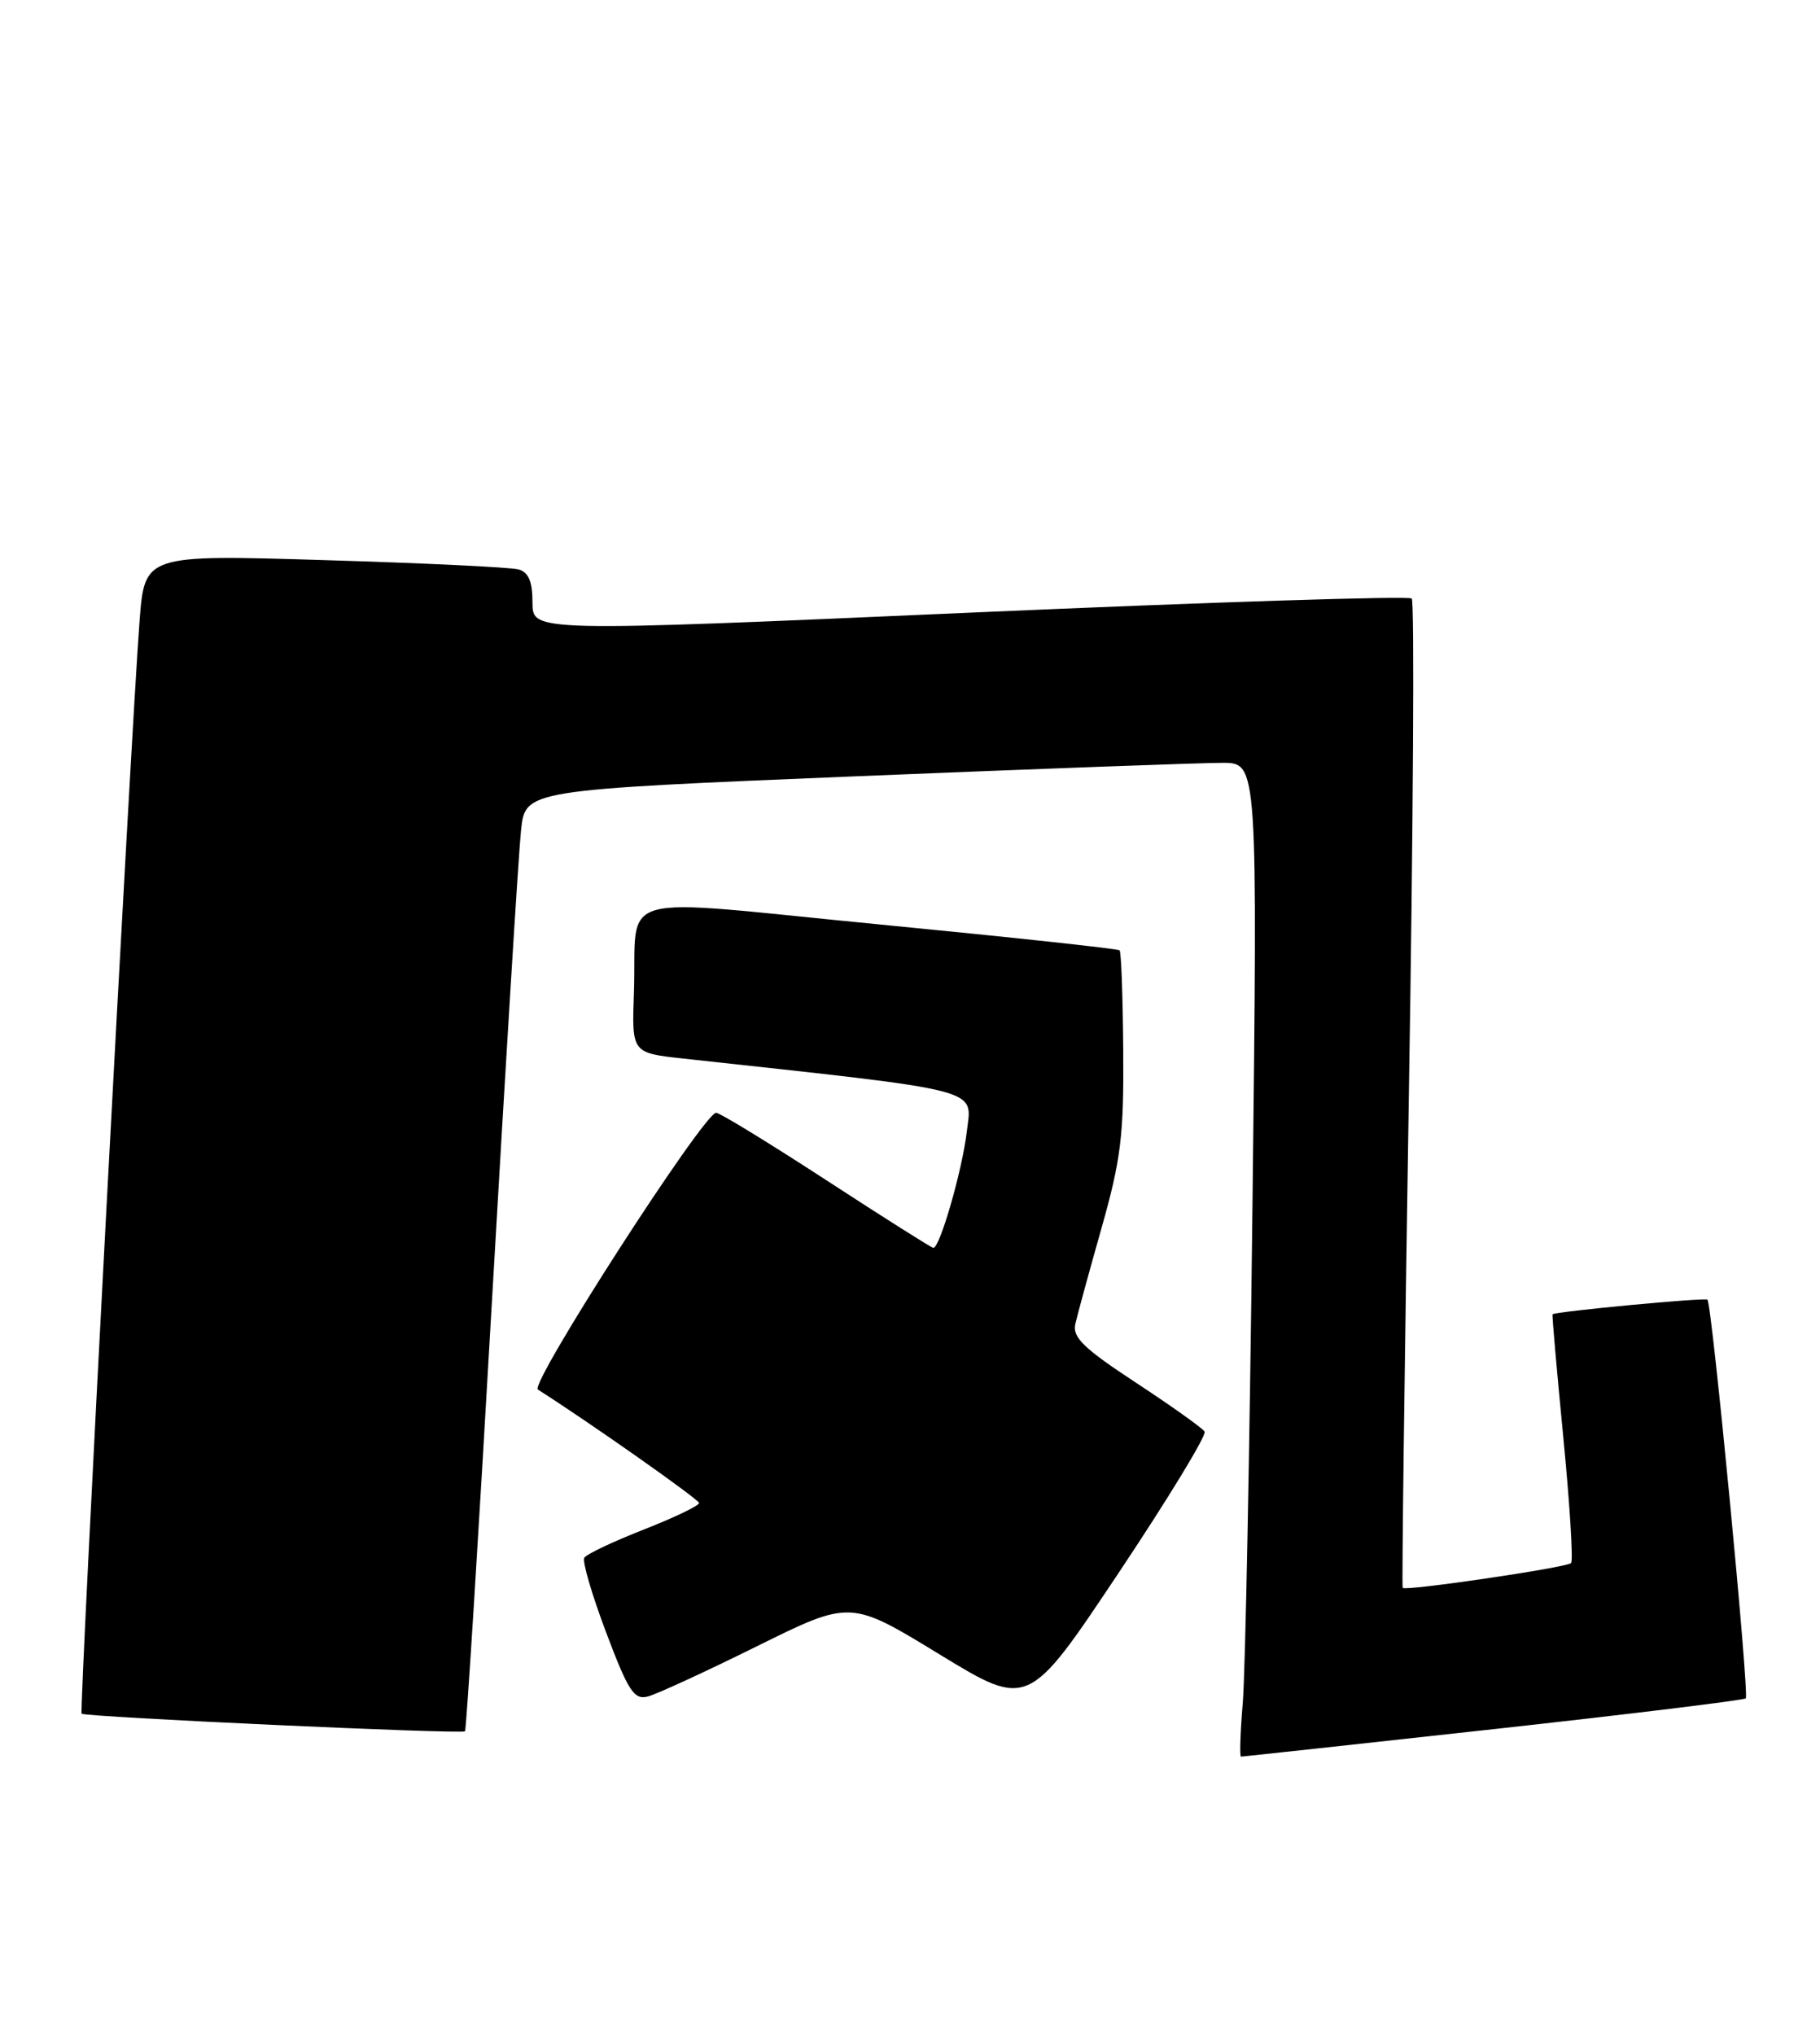 <?xml version="1.0" encoding="UTF-8" standalone="no"?>
<!DOCTYPE svg PUBLIC "-//W3C//DTD SVG 1.1//EN" "http://www.w3.org/Graphics/SVG/1.1/DTD/svg11.dtd" >
<svg xmlns="http://www.w3.org/2000/svg" xmlns:xlink="http://www.w3.org/1999/xlink" version="1.1" viewBox="0 0 229 256">
 <g >
 <path fill="currentColor"
d=" M 187.87 217.55 C 205.12 215.65 219.43 213.90 219.66 213.67 C 220.13 213.21 215.40 164.06 214.84 163.51 C 214.54 163.22 195.71 165.00 195.35 165.35 C 195.27 165.43 195.88 172.39 196.70 180.82 C 197.52 189.24 197.96 196.37 197.68 196.65 C 197.11 197.22 176.83 200.20 176.49 199.77 C 176.37 199.62 176.73 171.70 177.27 137.72 C 177.82 103.74 177.99 75.65 177.63 75.30 C 177.28 74.95 152.25 75.75 122.00 77.08 C 67.00 79.50 67.00 79.50 67.00 75.82 C 67.00 73.16 66.51 72.00 65.25 71.64 C 64.29 71.37 53.31 70.84 40.85 70.47 C 18.20 69.78 18.20 69.78 17.56 78.14 C 16.46 92.67 9.95 215.28 10.27 215.60 C 10.69 216.02 58.14 218.20 58.51 217.81 C 58.68 217.64 60.21 193.20 61.91 163.50 C 63.62 133.80 65.26 107.22 65.56 104.44 C 66.10 99.38 66.10 99.38 107.80 97.66 C 130.73 96.72 151.47 95.96 153.87 95.97 C 158.24 96.00 158.24 96.00 157.59 151.75 C 157.24 182.41 156.69 210.54 156.37 214.25 C 156.06 217.96 155.96 221.00 156.15 221.00 C 156.34 221.00 170.62 219.45 187.87 217.55 Z  M 151.57 180.11 C 151.29 179.66 147.41 176.90 142.95 173.97 C 136.35 169.64 134.92 168.25 135.30 166.57 C 135.56 165.43 137.04 160.00 138.60 154.50 C 141.05 145.84 141.41 142.85 141.33 132.20 C 141.28 125.44 141.08 119.75 140.87 119.56 C 140.67 119.36 127.10 117.90 110.72 116.31 C 76.36 112.98 80.22 111.89 79.76 124.99 C 79.50 132.47 79.50 132.47 86.00 133.18 C 124.37 137.37 122.29 136.83 121.64 142.42 C 121.07 147.23 118.26 157.00 117.44 157.00 C 117.23 157.00 111.19 153.18 104.00 148.50 C 96.81 143.82 90.57 140.00 90.11 140.00 C 88.56 140.00 66.58 174.12 67.68 174.82 C 74.23 178.99 87.93 188.63 87.96 189.09 C 87.98 189.42 84.85 190.92 81.01 192.43 C 77.16 193.94 73.79 195.53 73.52 195.98 C 73.24 196.42 74.48 200.64 76.26 205.36 C 79.05 212.76 79.78 213.88 81.50 213.44 C 82.60 213.16 88.79 210.31 95.25 207.11 C 107.01 201.29 107.01 201.29 118.19 208.12 C 129.37 214.94 129.37 214.94 140.72 197.93 C 146.96 188.58 151.84 180.56 151.57 180.11 Z "/>
</g>
</svg>